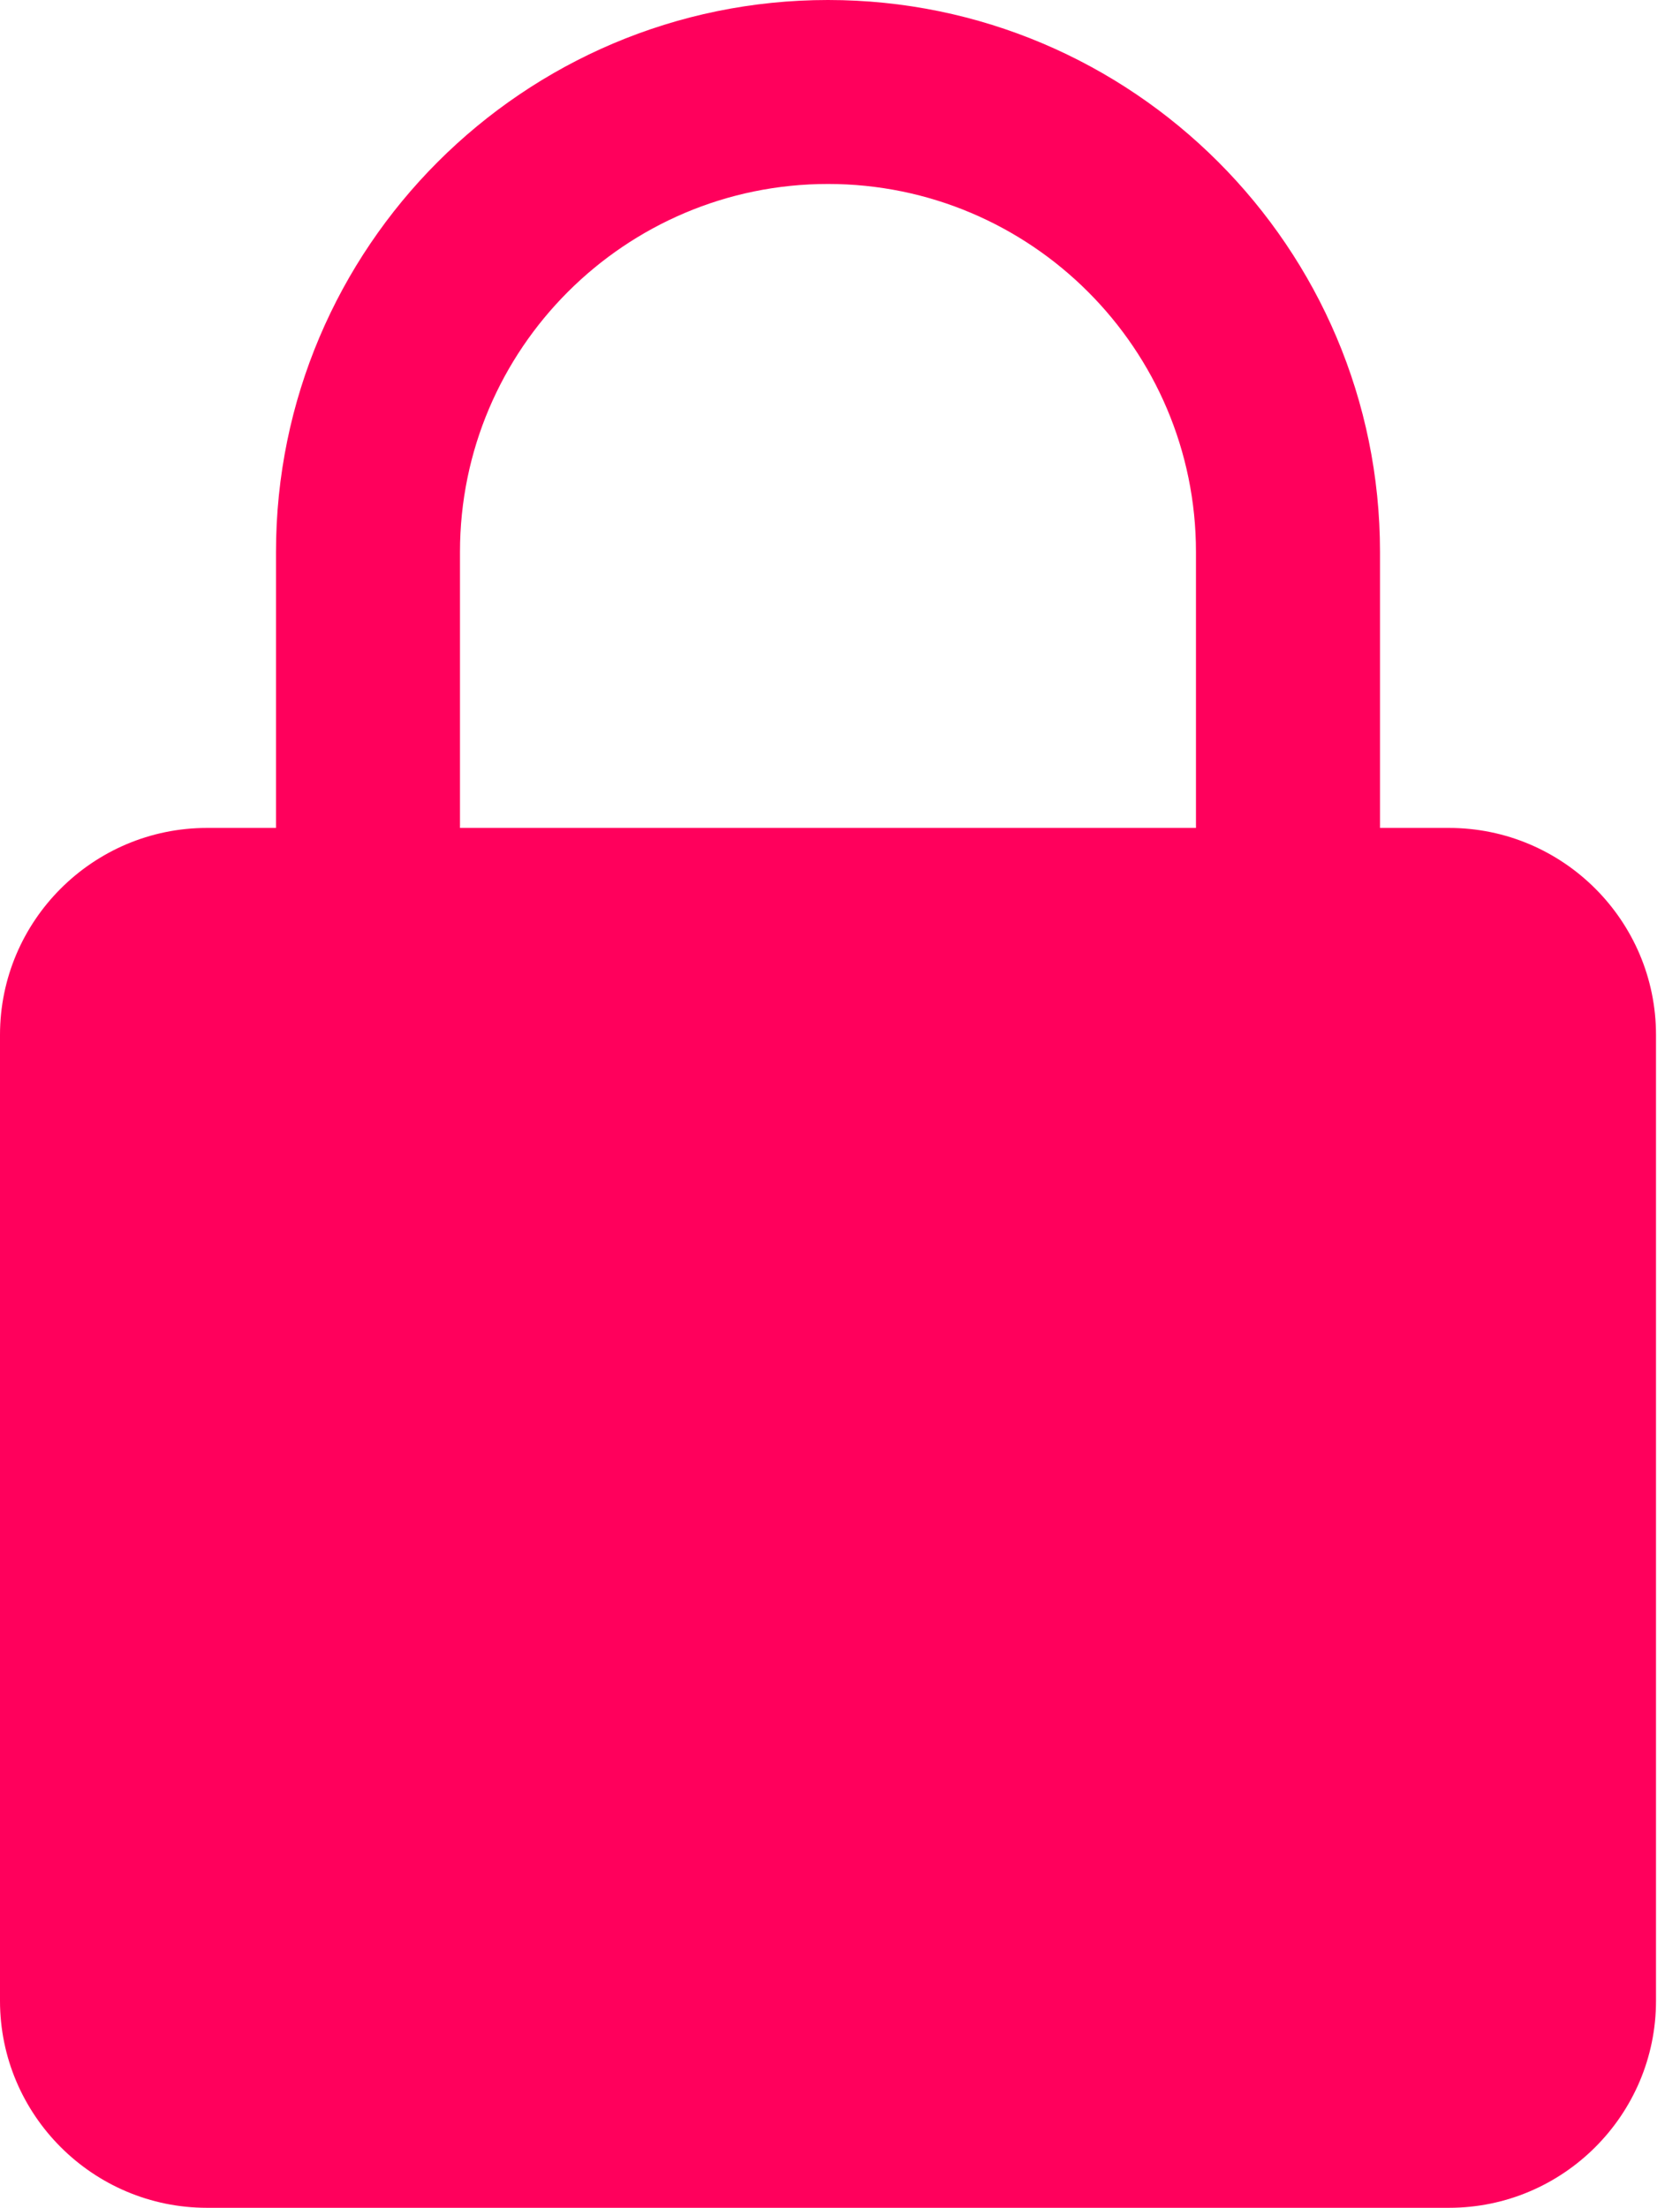 <svg width="35" height="46" viewBox="0 0 35 46" fill="none" xmlns="http://www.w3.org/2000/svg">
<path d="M30.188 17.25H28.75V11.5C28.75 5.158 23.592 0 17.25 0C10.908 0 5.75 5.158 5.75 11.5V17.25H4.312C1.936 17.25 0 19.184 0 21.562V41.688C0 44.066 1.936 46 4.312 46H30.188C32.564 46 34.5 44.066 34.5 41.688V21.562C34.5 19.184 32.564 17.25 30.188 17.25ZM9.583 11.5C9.583 7.272 13.022 3.833 17.25 3.833C21.478 3.833 24.916 7.272 24.916 11.5V17.25H9.583V11.5Z" fill="#FF005C"/>
</svg>
